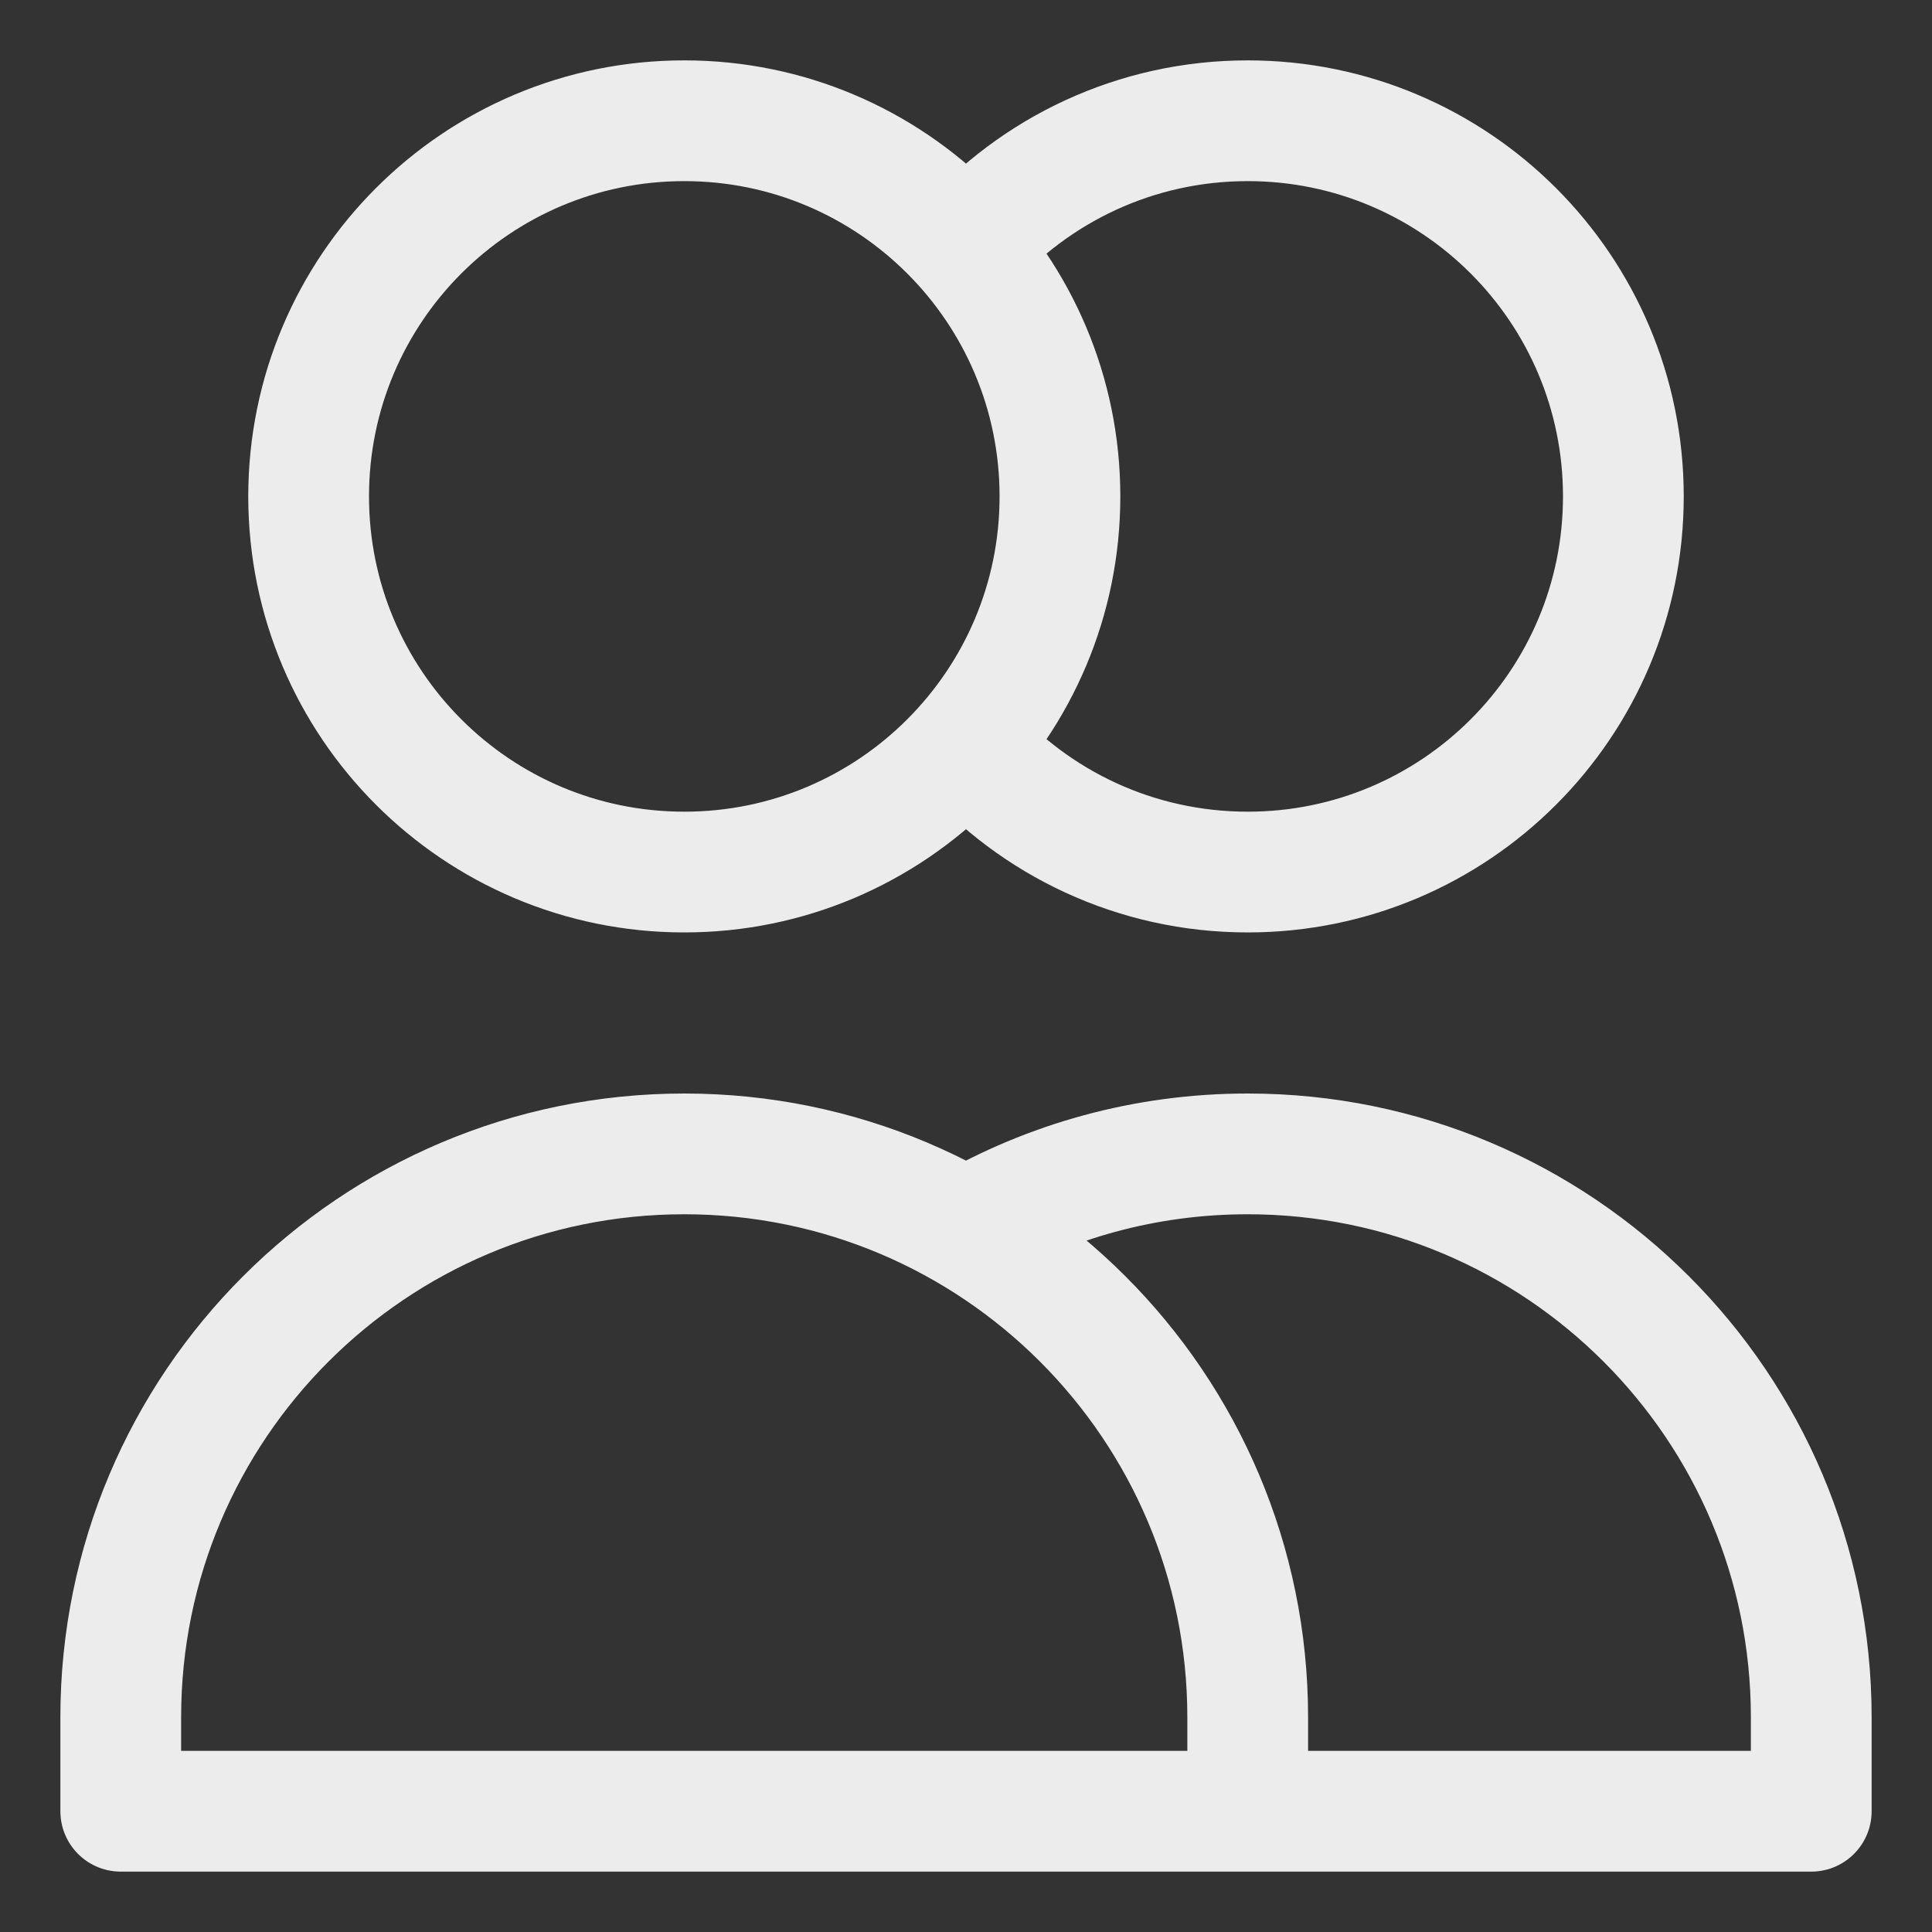 <svg width="16" height="16" viewBox="0 0 16 16" fill="none" xmlns="http://www.w3.org/2000/svg">
<rect x="0" y="0" width="16" height="16" fill="#333333" stroke="none"/>
<path d="M8 2.053C8.57 1.407 9.404 1 10.333 1C12.052 1 13.444 2.393 13.444 4.111C13.444 5.829 12.052 7.222 10.333 7.222C9.404 7.222 8.57 6.815 8 6.169M10.333 15H1V14.222C1 11.645 3.089 9.556 5.667 9.556C8.244 9.556 10.333 11.645 10.333 14.222V15ZM10.333 15H15V14.222C15 11.645 12.911 9.556 10.333 9.556C9.483 9.556 8.686 9.783 8 10.18M8.778 4.111C8.778 5.829 7.385 7.222 5.667 7.222C3.948 7.222 2.556 5.829 2.556 4.111C2.556 2.393 3.948 1 5.667 1C7.385 1 8.778 2.393 8.778 4.111Z" stroke="#ECECEC" stroke-linecap="round" stroke-linejoin="round"/>
</svg>
